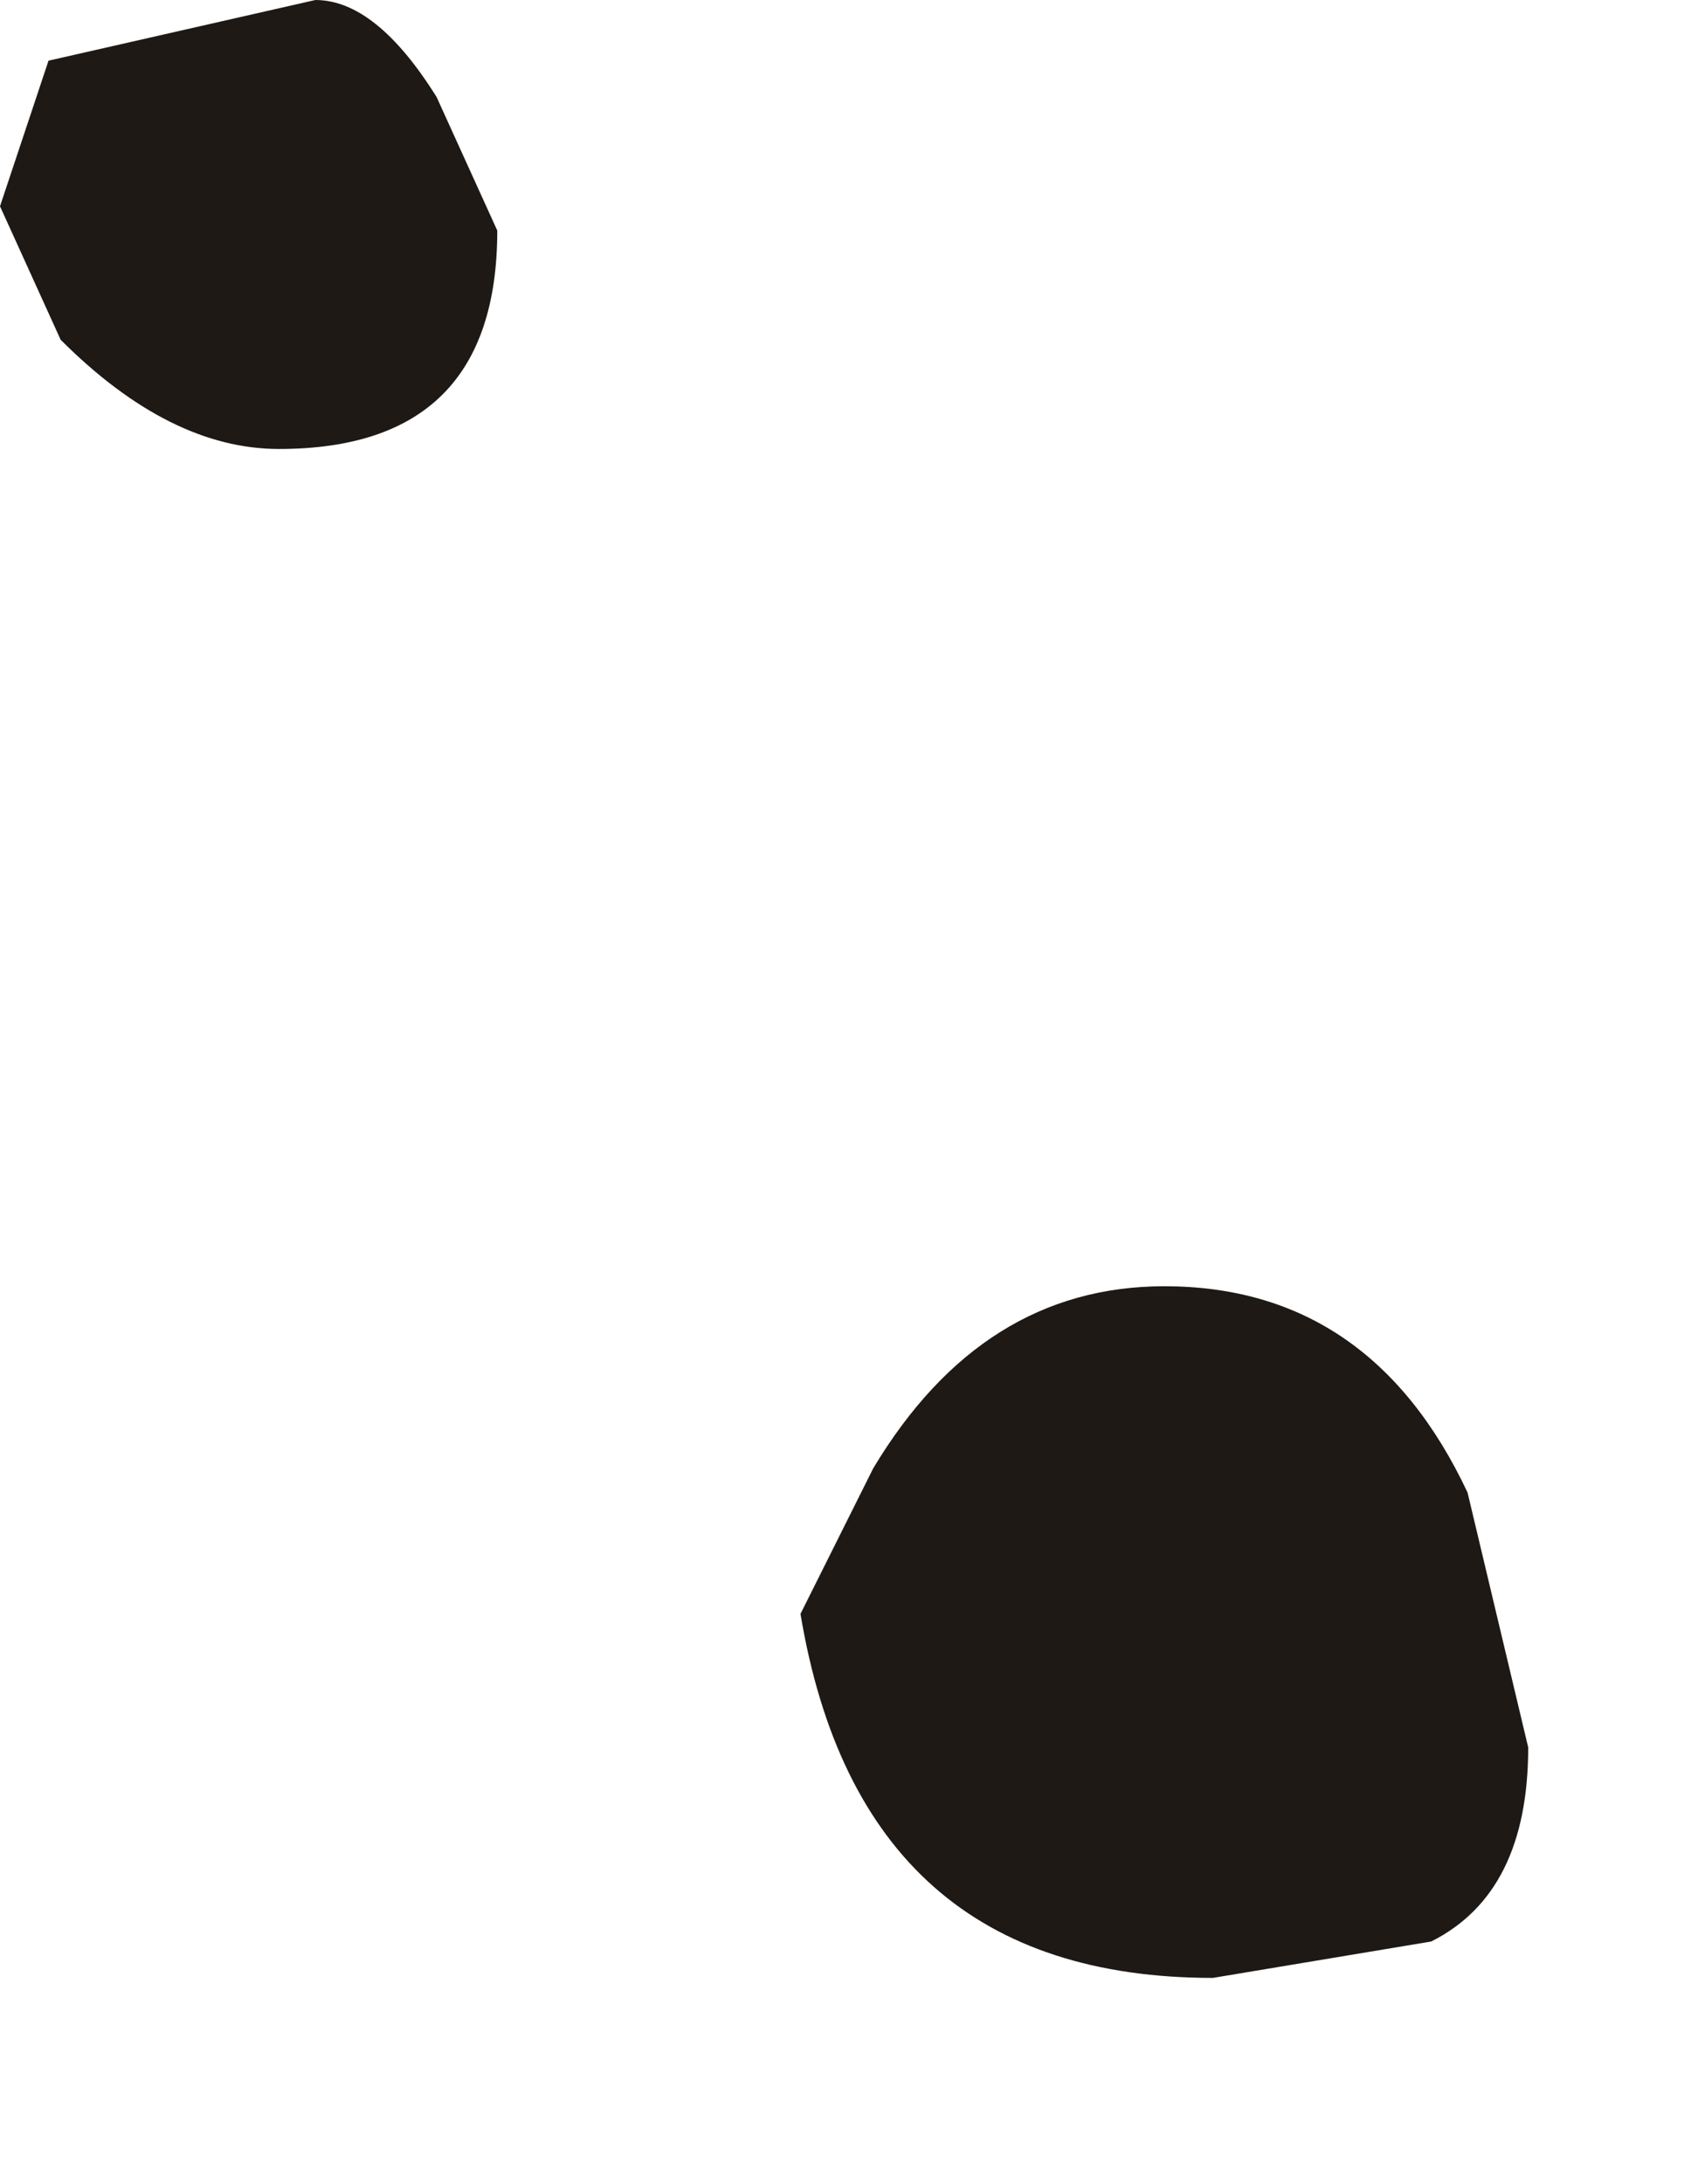 <?xml version="1.0" encoding="utf-8"?>
<svg version="1.1" id="Layer_1"
xmlns="http://www.w3.org/2000/svg"
xmlns:xlink="http://www.w3.org/1999/xlink"
xmlns:author="http://www.sothink.com"
width="7px" height="9px"
xml:space="preserve">
<g id="1926" transform="matrix(1, 0, 0, 1, 3.25, -0.75)">
<path style="fill:#1E1915;fill-opacity:1" d="M1.75,8.9Q0.3 8.9 0.05 7.4L0.35 6.8Q0.8 6.05 1.55 6.05Q2.4 6.05 2.8 6.9L3.05 7.95Q3.05 8.55 2.65 8.75L1.75 8.9M-3.25,1.6L-3.05 1L-1.95 0.75Q-1.7 0.75 -1.45 1.15L-1.2 1.7Q-1.2 2.6 -2.1 2.6Q-2.55 2.6 -3 2.15L-3.25 1.6" />
</g>
</svg>
